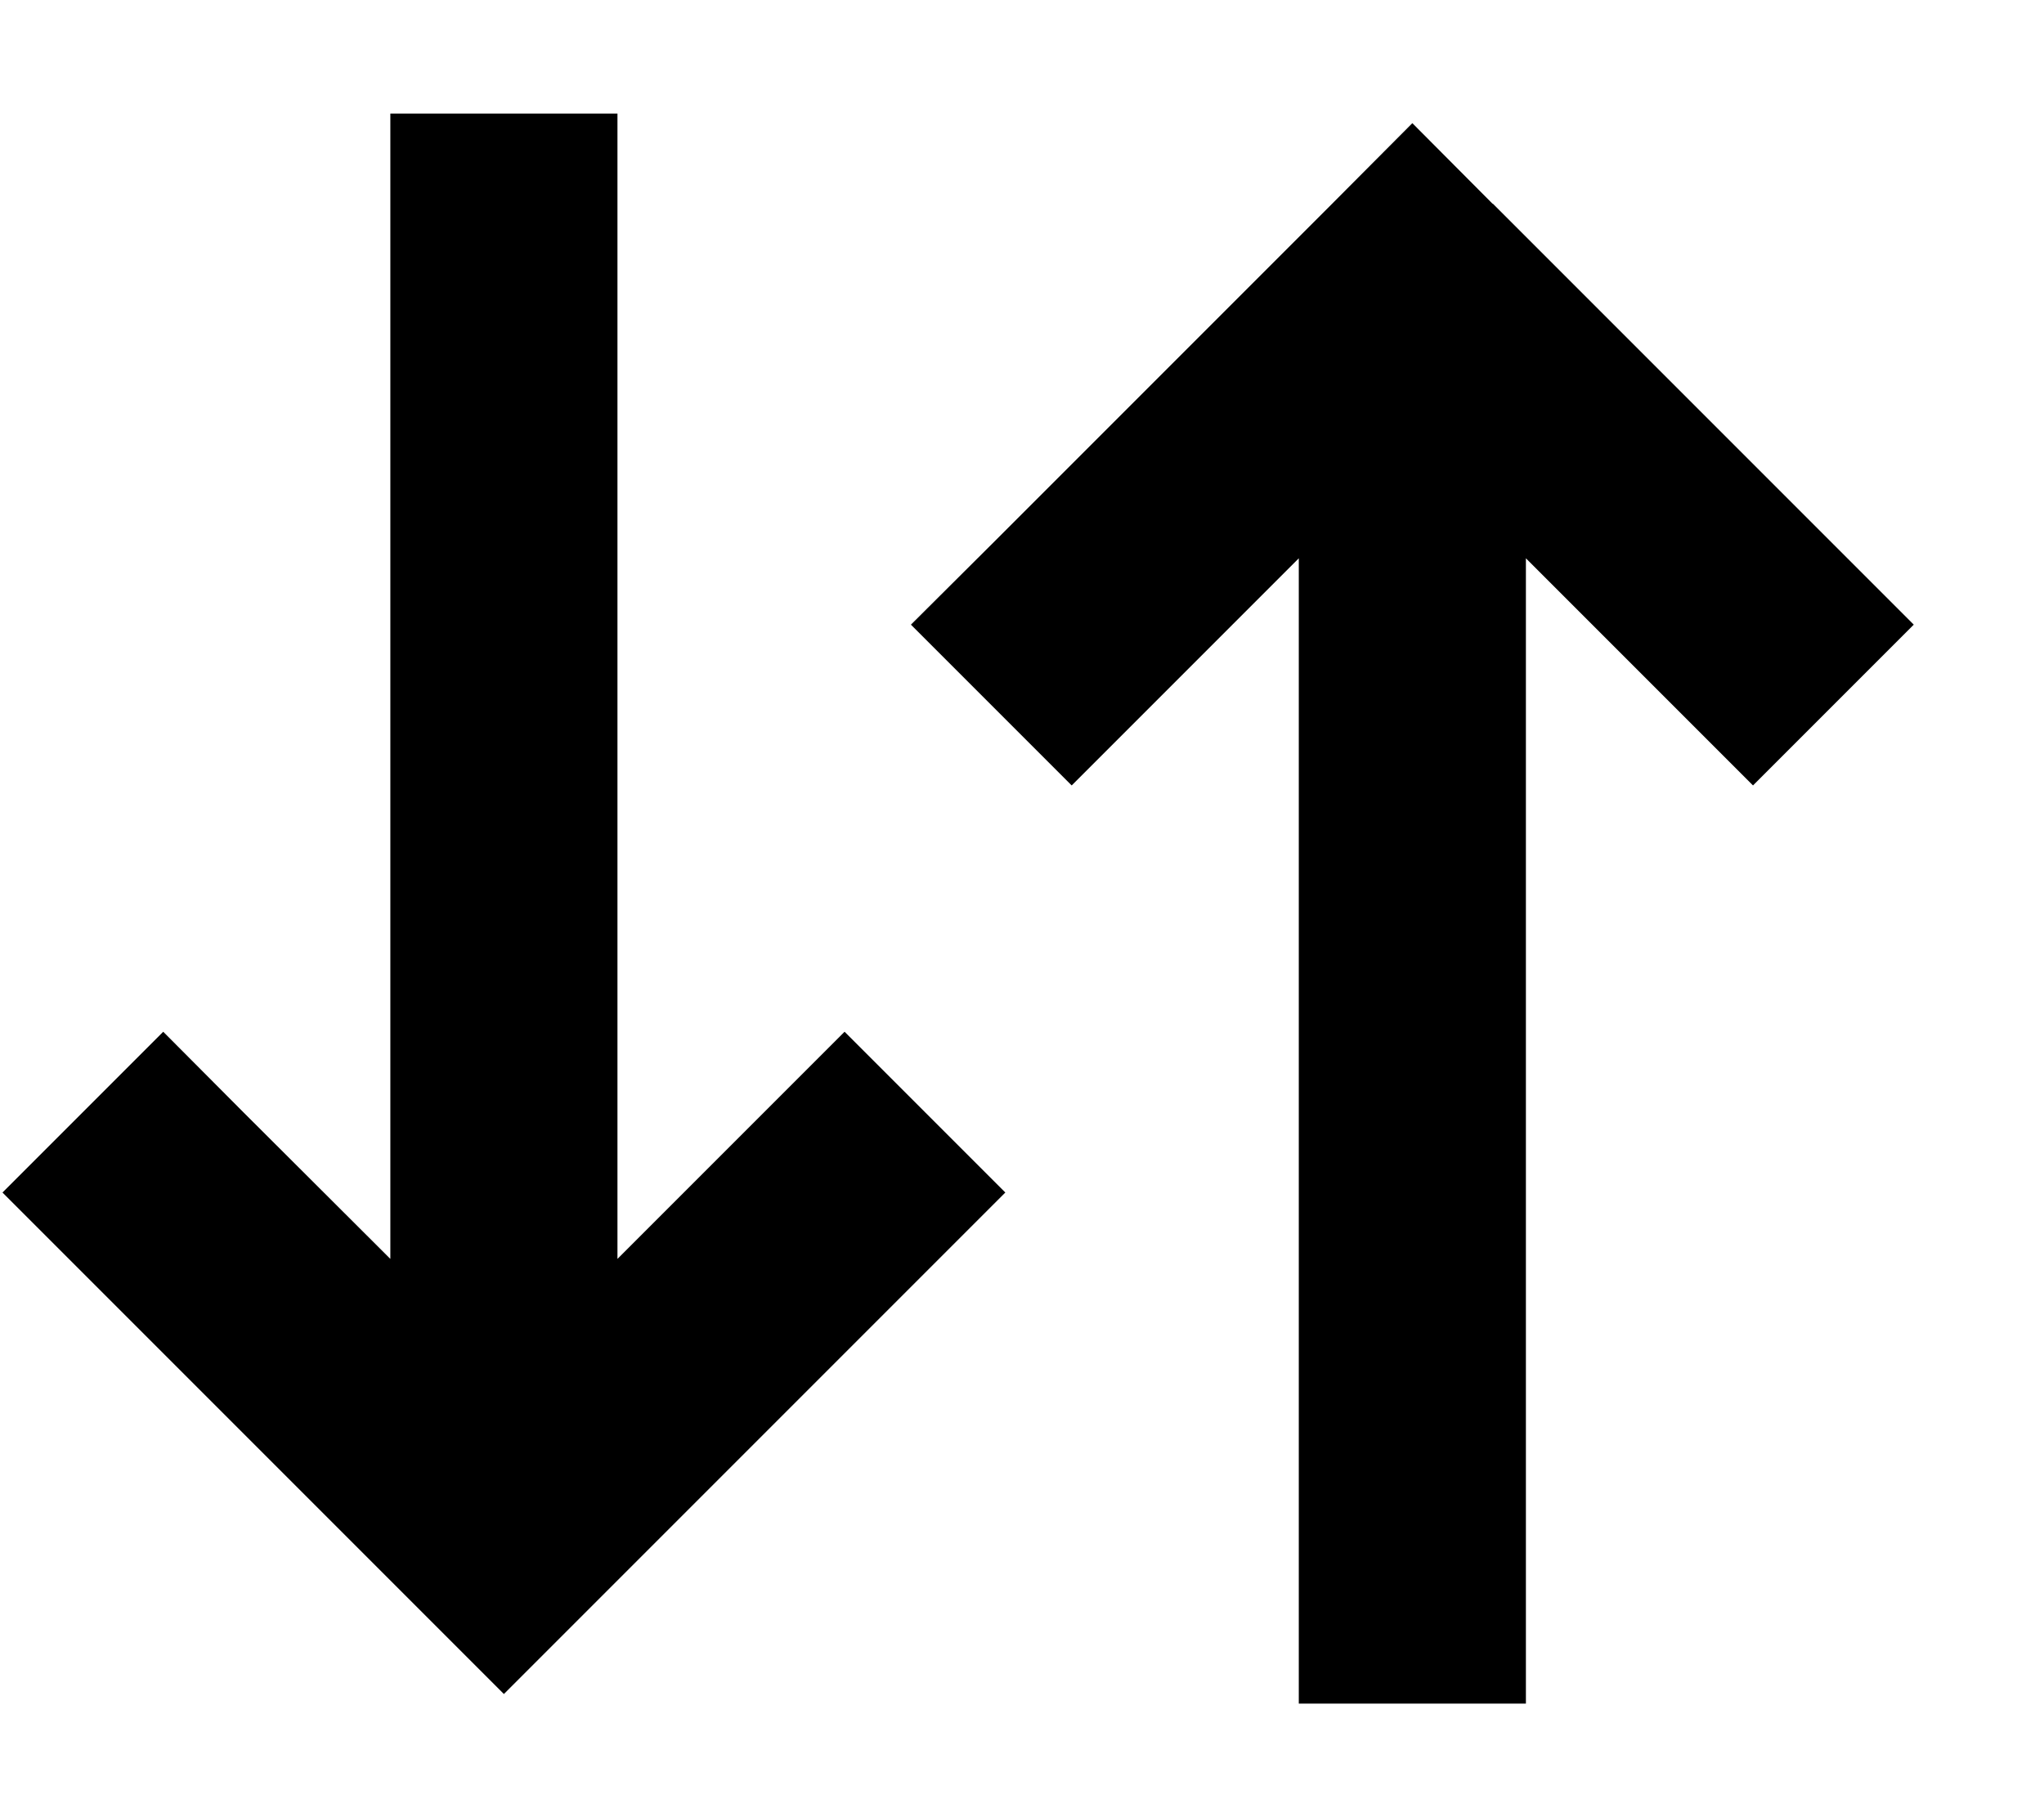 <svg fill="currentColor" xmlns="http://www.w3.org/2000/svg" viewBox="0 0 576 512"><!--! Font Awesome Pro 6.3.0 by @fontawesome - https://fontawesome.com License - https://fontawesome.com/license (Commercial License) Copyright 2023 Fonticons, Inc. --><path d="M420.6 57.4L398 34.7 375.4 57.4l-96 96L256.7 176 302 221.3l22.6-22.6L366 157.3V448v32h64V448 157.3l41.4 41.4L494 221.3 539.3 176l-22.6-22.6-96-96zm-256 397.3l96-96L283.3 336 238 290.7l-22.6 22.6L174 354.7V64 32H110V64 354.7L68.6 313.4 46 290.7 .7 336l22.6 22.6 96 96L142 477.3l22.6-22.6z"/></svg>